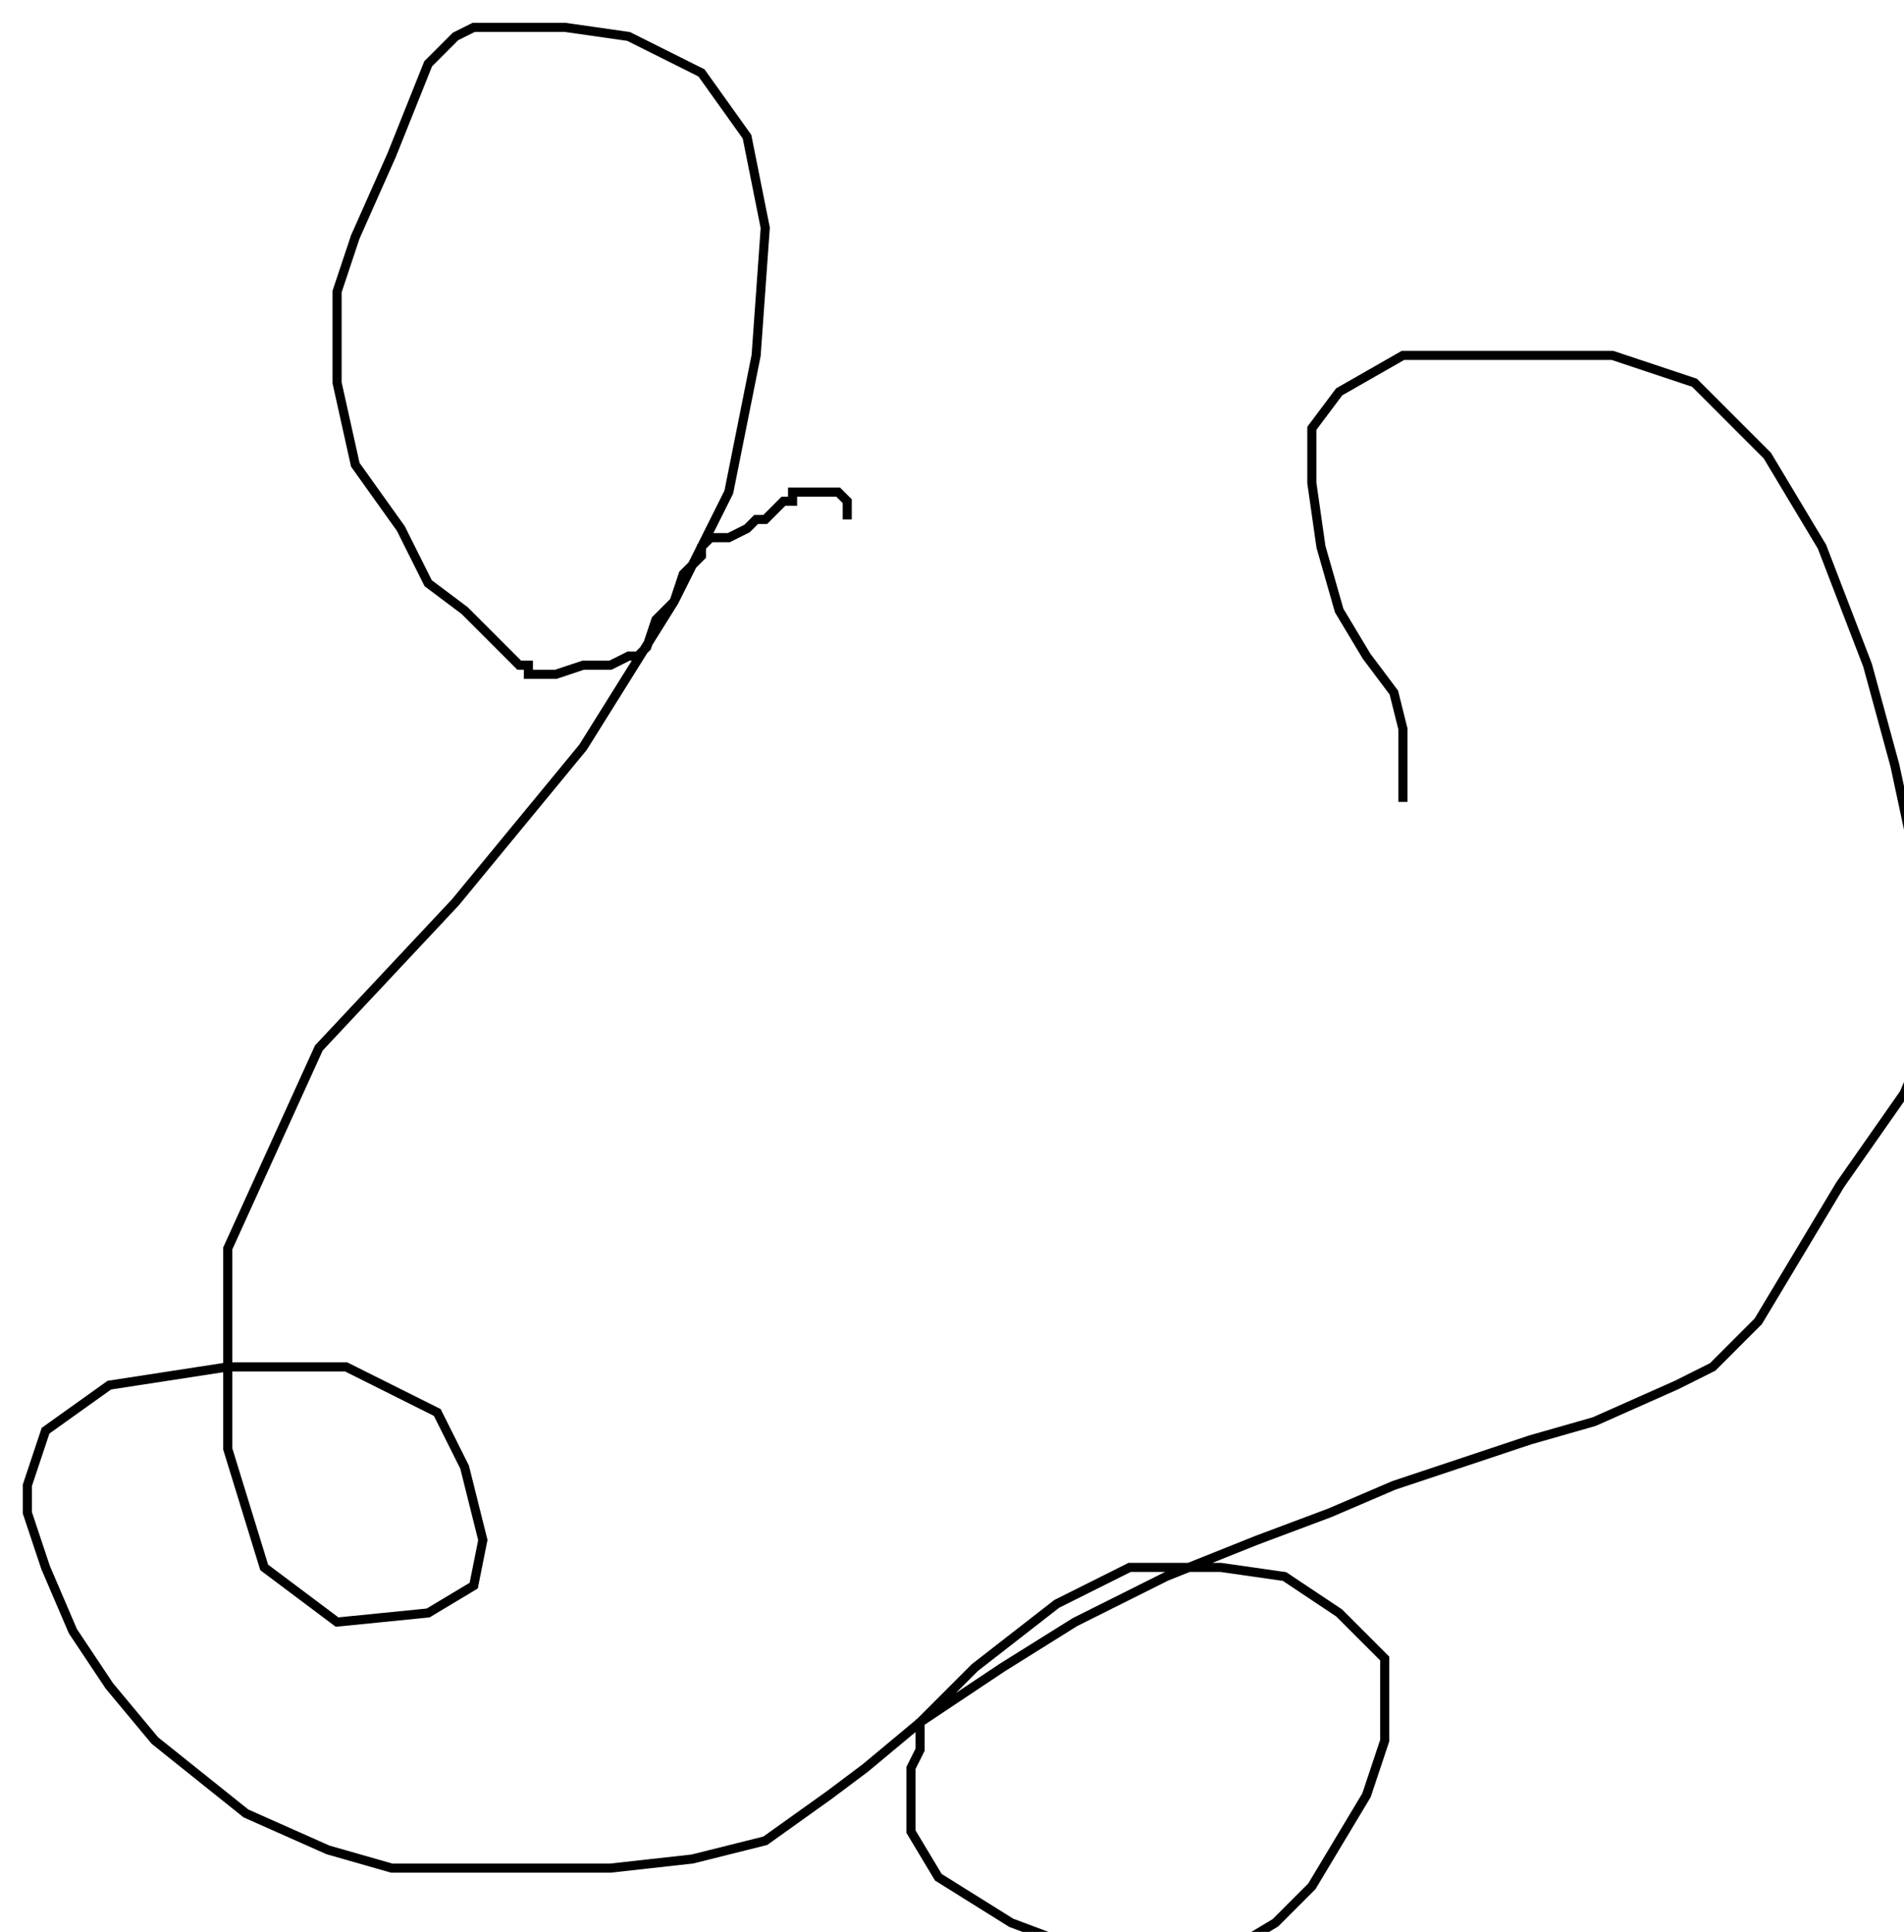 <?xml version="1.0" encoding="utf-8" ?>
<svg baseProfile="tiny" height="212" version="1.2" viewBox="-3 -3 209 212" width="209" xmlns="http://www.w3.org/2000/svg" xmlns:ev="http://www.w3.org/2001/xml-events" xmlns:xlink="http://www.w3.org/1999/xlink"><defs /><path d="M151 85 L151 80 L151 77 L150 73 L147 69 L144 64 L142 57 L141 50 L141 44 L144 40 L151 36 L161 36 L174 36 L183 39 L191 47 L197 57 L202 70 L205 81 L208 95 L209 101 L209 106 L209 110 L206 117 L199 127 L193 137 L190 142 L187 145 L185 147 L181 149 L172 153 L165 155 L159 157 L150 160 L143 163 L135 166 L125 170 L115 175 L107 180 L101 184 L98 186 L98 189 L97 191 L97 195 L97 198 L100 203 L108 208 L116 211 L126 212 L132 211 L137 208 L141 204 L144 199 L147 194 L149 188 L149 184 L149 179 L144 174 L138 170 L131 169 L121 169 L113 173 L104 180 L98 186 L92 191 L88 194 L81 199 L73 201 L64 202 L51 202 L40 202 L33 200 L24 196 L19 192 L14 188 L9 182 L5 176 L2 169 L0 163 L0 160 L2 154 L9 149 L22 147 L35 147 L45 152 L48 158 L50 166 L49 171 L44 174 L34 175 L26 169 L22 156 L22 134 L32 112 L47 96 L61 79 L71 63 L77 51 L80 36 L81 22 L79 12 L74 5 L66 1 L59 0 L52 0 L49 0 L47 1 L44 4 L40 14 L36 23 L34 29 L34 34 L34 39 L36 48 L41 55 L44 61 L48 64 L51 67 L53 69 L54 70 L55 70 L55 71 L56 71 L58 71 L61 70 L64 70 L66 69 L67 69 L68 68 L69 65 L71 63 L72 60 L73 59 L74 58 L74 57 L75 56 L77 56 L79 55 L80 54 L81 54 L82 53 L83 52 L84 52 L84 51 L86 51 L87 51 L88 51 L89 51 L90 52 L90 53 L90 54 " fill="none" stroke="black" /></svg>